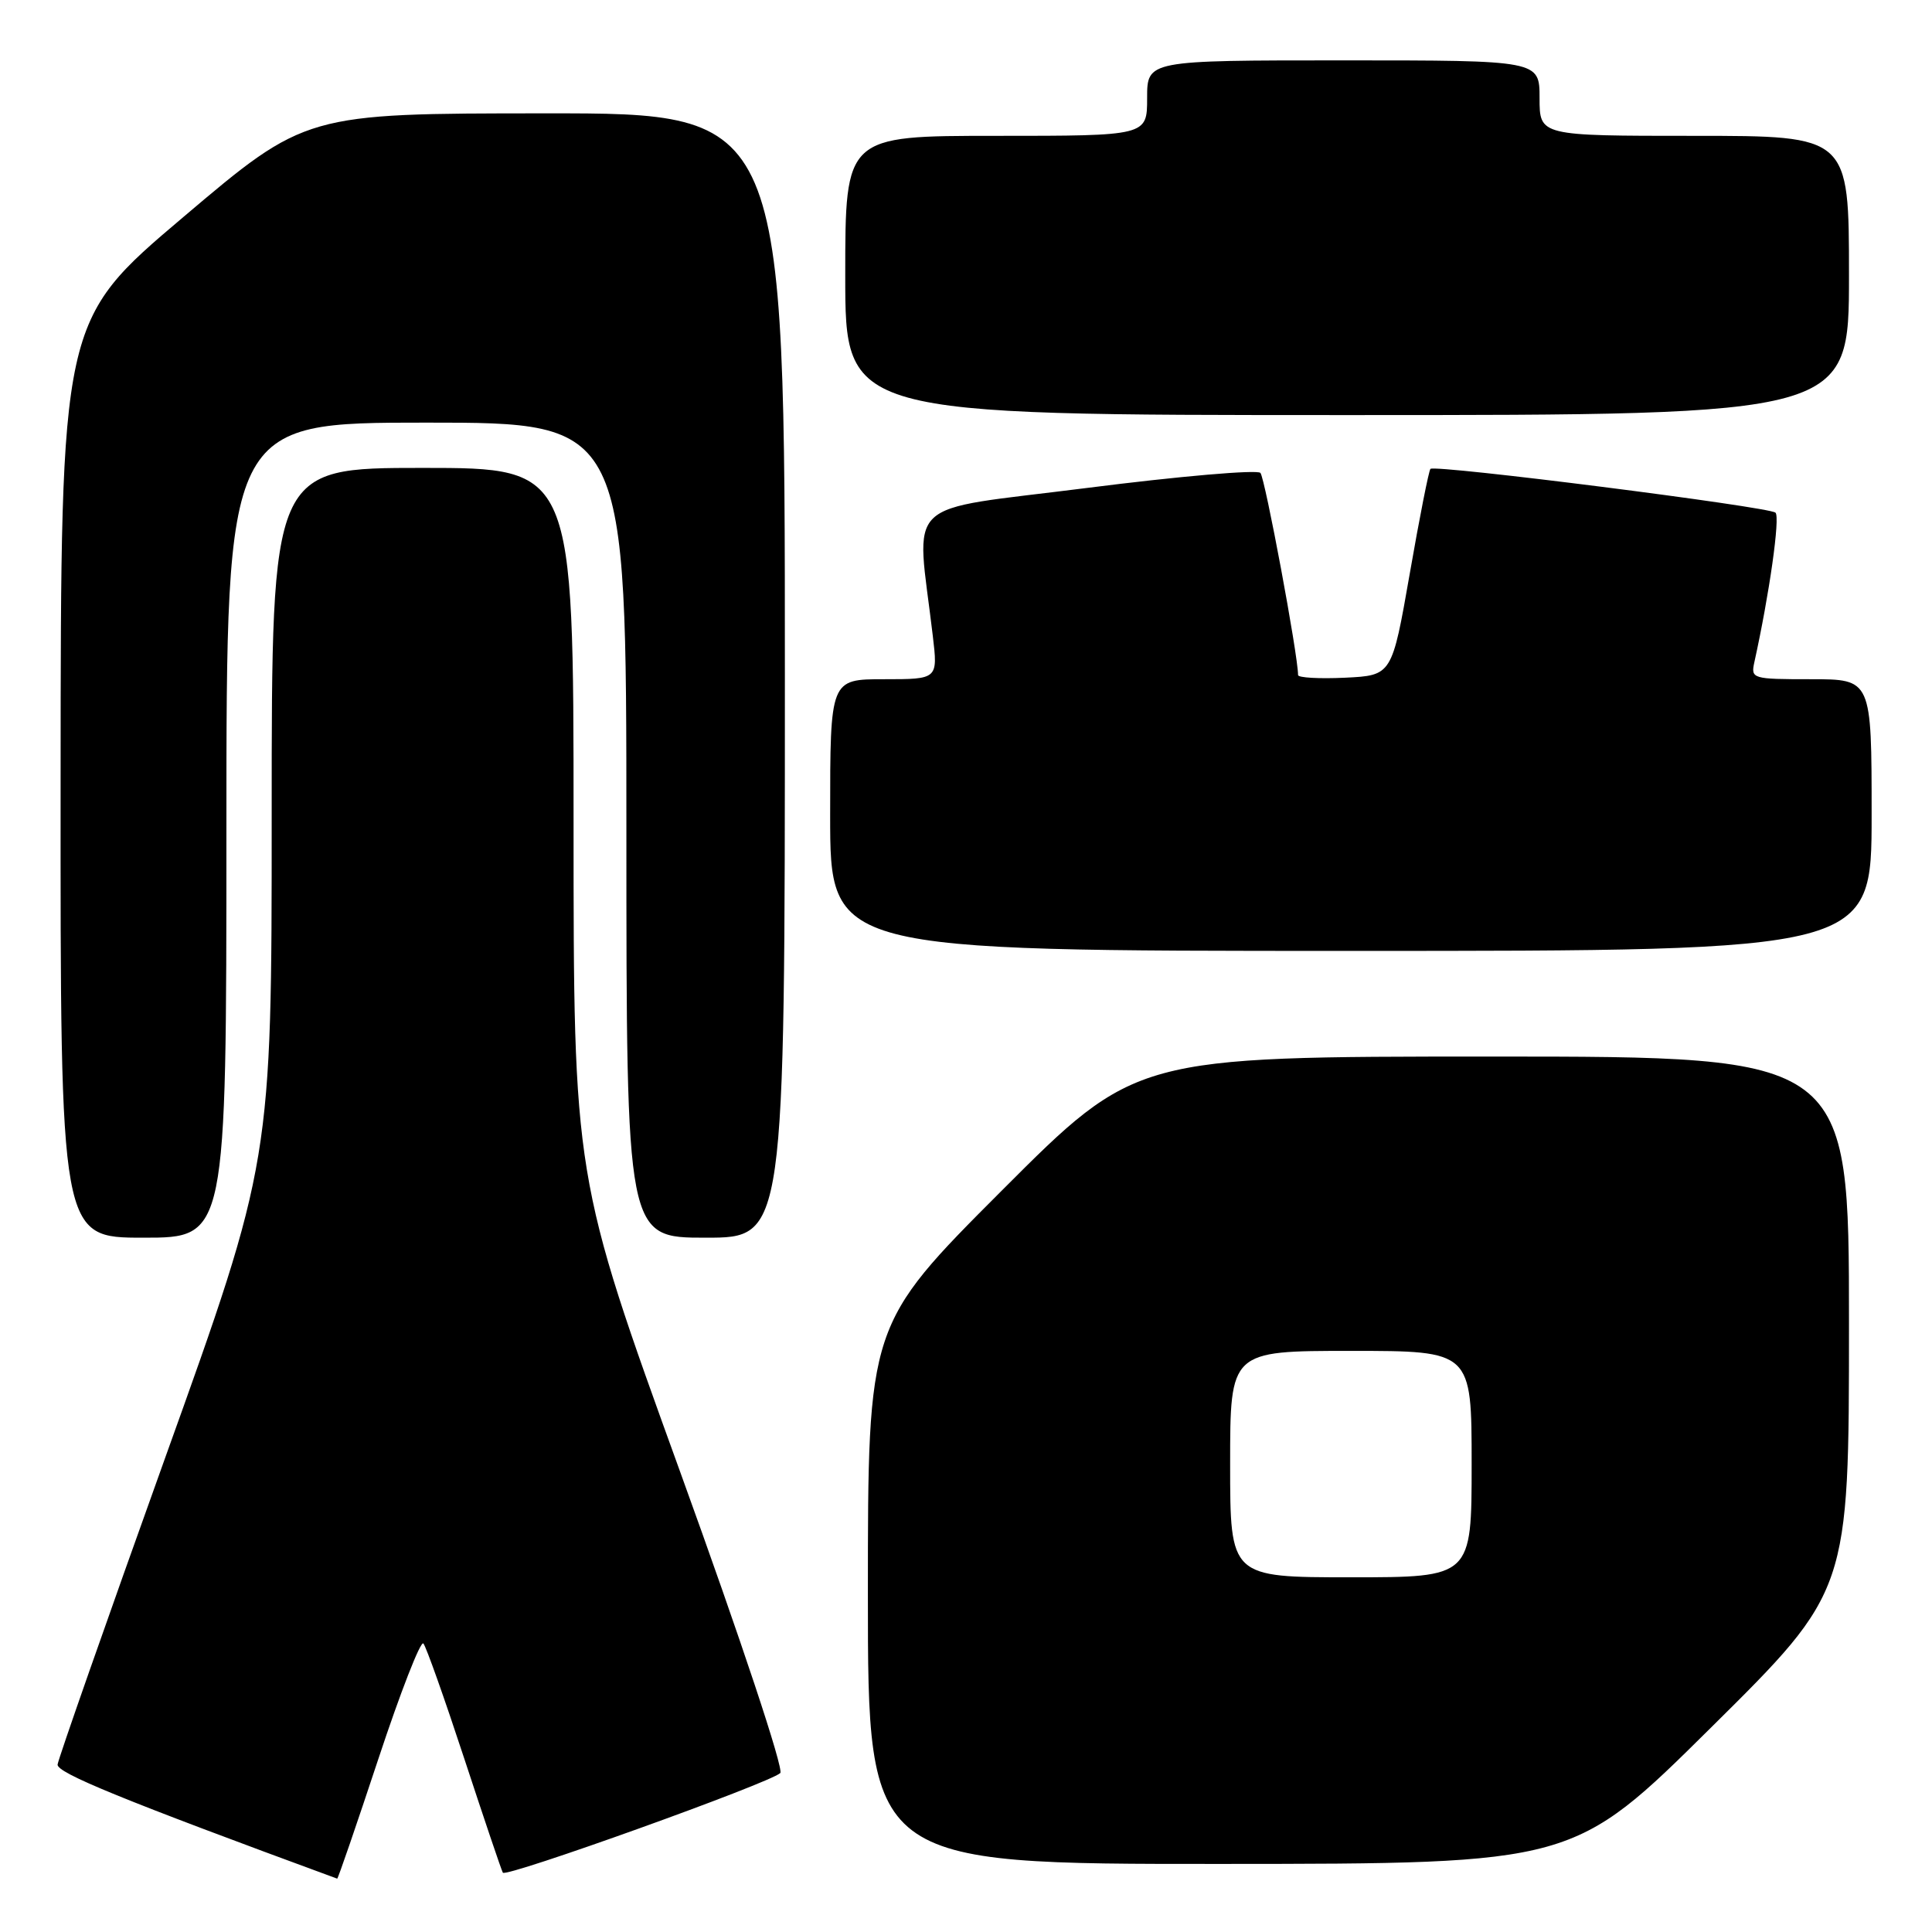 <?xml version="1.0" encoding="UTF-8" standalone="no"?>
<!DOCTYPE svg PUBLIC "-//W3C//DTD SVG 1.1//EN" "http://www.w3.org/Graphics/SVG/1.1/DTD/svg11.dtd" >
<svg xmlns="http://www.w3.org/2000/svg" xmlns:xlink="http://www.w3.org/1999/xlink" version="1.1" viewBox="0 0 256 256">
 <g >
 <path fill="currentColor"
d=" M 50.15 233.02 C 53.06 224.23 55.73 217.37 56.10 217.77 C 56.46 218.17 58.89 225.03 61.51 233.00 C 64.13 240.97 66.43 247.79 66.63 248.14 C 67.01 248.83 101.91 236.30 103.39 234.94 C 103.90 234.47 98.19 217.29 90.14 195.07 C 76.00 156.02 76.00 156.02 76.00 109.01 C 76.00 62.00 76.00 62.00 56.00 62.00 C 36.00 62.00 36.00 62.00 36.00 107.93 C 36.00 153.85 36.00 153.85 21.88 193.18 C 14.12 214.80 7.71 233.09 7.63 233.81 C 7.52 234.92 16.29 238.50 44.68 248.93 C 44.78 248.97 47.24 241.81 50.15 233.02 Z  M 226.75 228.88 C 245.00 210.81 245.00 210.81 245.00 175.41 C 245.00 140.00 245.00 140.00 197.74 140.00 C 150.48 140.00 150.48 140.00 132.74 157.76 C 115.00 175.52 115.00 175.52 115.00 211.26 C 115.00 247.00 115.00 247.00 161.75 246.98 C 208.50 246.96 208.50 246.96 226.75 228.88 Z  M 30.00 110.00 C 30.00 56.00 30.00 56.00 56.50 56.00 C 83.00 56.00 83.00 56.00 83.00 110.00 C 83.00 164.00 83.00 164.00 93.50 164.00 C 104.00 164.00 104.00 164.00 104.00 89.50 C 104.00 15.00 104.00 15.00 72.25 15.02 C 40.50 15.03 40.50 15.03 24.28 28.77 C 8.06 42.50 8.06 42.50 8.03 103.25 C 8.00 164.00 8.00 164.00 19.00 164.00 C 30.00 164.00 30.00 164.00 30.00 110.00 Z  M 248.00 108.00 C 248.00 90.00 248.00 90.00 239.98 90.00 C 232.18 90.00 231.98 89.94 232.46 87.75 C 234.45 78.74 235.90 68.51 235.26 67.93 C 234.41 67.15 190.13 61.53 189.54 62.13 C 189.33 62.34 188.09 68.58 186.80 76.01 C 184.44 89.50 184.44 89.50 178.22 89.80 C 174.80 89.96 172.00 89.80 172.00 89.45 C 172.00 86.81 167.62 63.33 167.01 62.66 C 166.58 62.21 156.23 63.10 144.00 64.66 C 119.15 67.82 121.41 65.65 123.60 84.25 C 124.28 90.00 124.28 90.00 117.14 90.00 C 110.00 90.00 110.00 90.00 110.00 108.00 C 110.00 126.00 110.00 126.00 179.00 126.00 C 248.00 126.00 248.00 126.00 248.00 108.00 Z  M 245.00 36.50 C 245.00 18.00 245.00 18.00 224.50 18.00 C 204.00 18.00 204.00 18.00 204.00 13.00 C 204.00 8.00 204.00 8.00 178.00 8.00 C 152.00 8.00 152.00 8.00 152.00 13.00 C 152.00 18.00 152.00 18.00 132.00 18.00 C 112.00 18.00 112.00 18.00 112.00 36.50 C 112.00 55.00 112.00 55.00 178.50 55.00 C 245.00 55.00 245.00 55.00 245.00 36.50 Z  M 163.00 194.00 C 163.00 179.00 163.00 179.00 179.00 179.00 C 195.00 179.00 195.00 179.00 195.00 194.00 C 195.00 209.00 195.00 209.00 179.00 209.00 C 163.00 209.00 163.00 209.00 163.00 194.00 Z "/>
</g>
</svg>